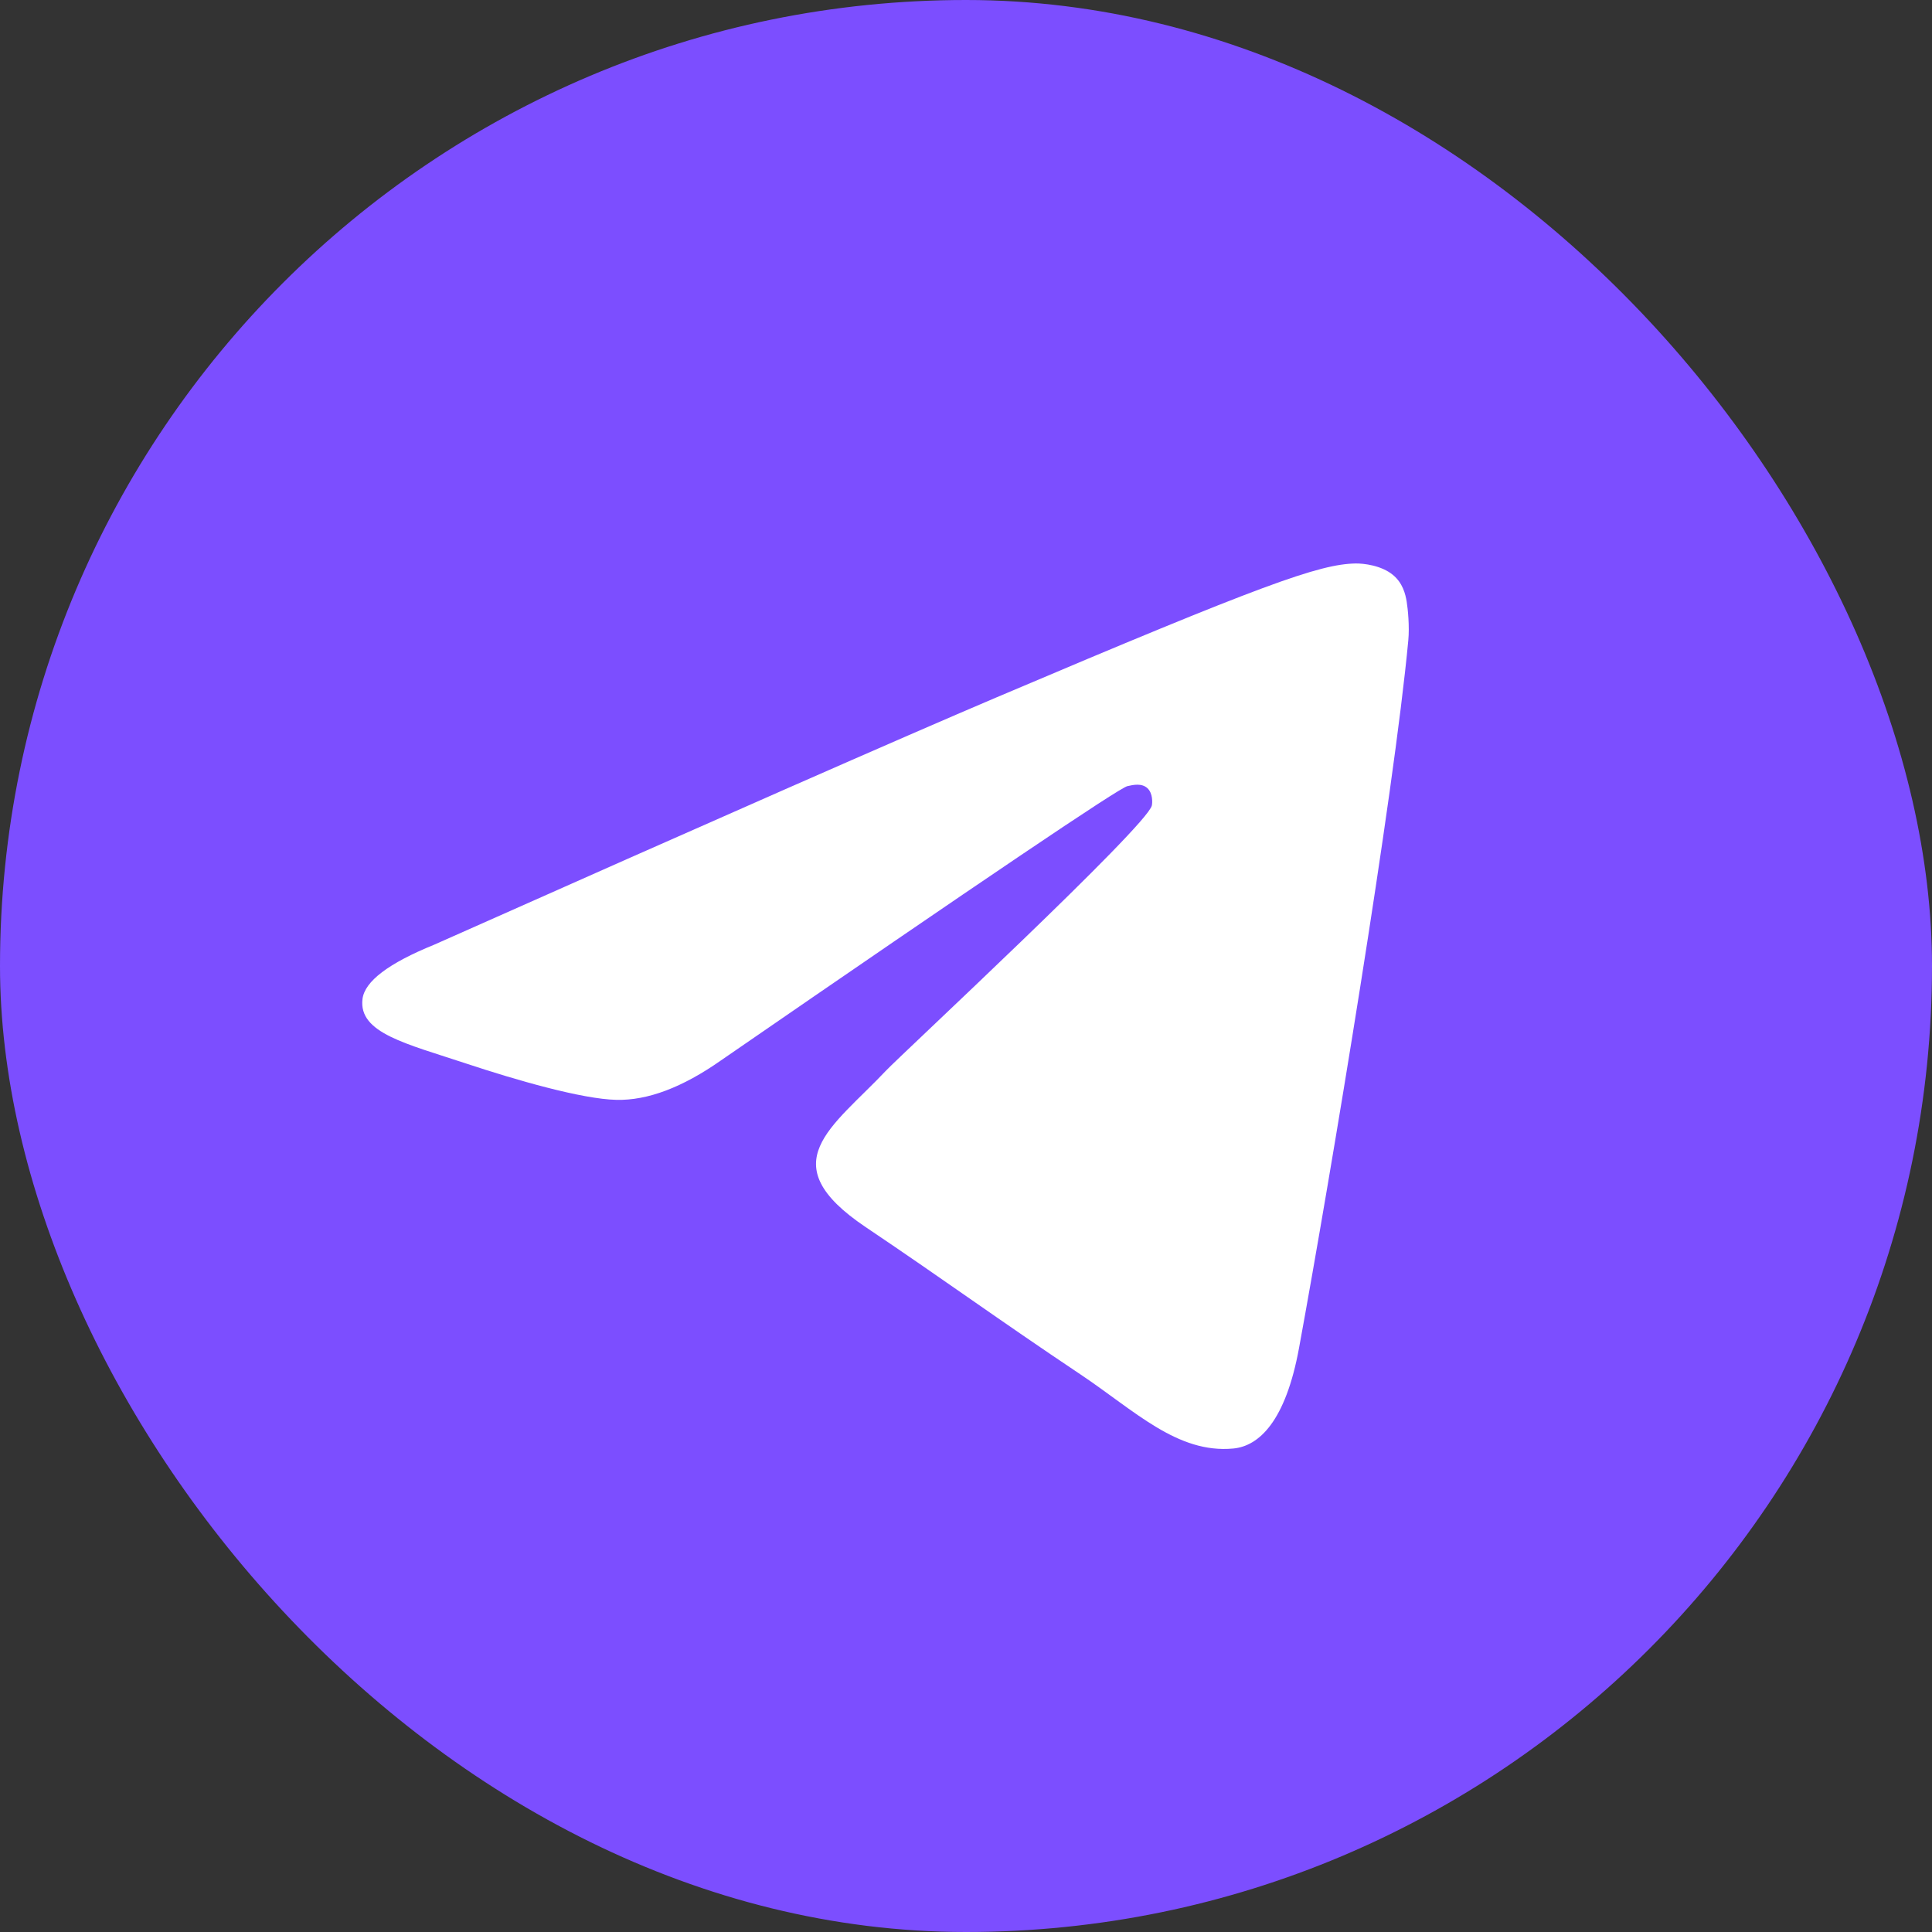 <svg width="32" height="32" viewBox="0 0 32 32" fill="none" xmlns="http://www.w3.org/2000/svg">
<rect x="0" y="0" width="32" height="32" fill="#333333" stroke="none"/>
<rect width="32" height="32" rx="16" fill="#7C4EFF"/>
<path d="M7.192 15.647C11.844 13.577 14.947 12.213 16.5 11.553C20.932 9.671 21.853 9.344 22.453 9.333C22.585 9.331 22.881 9.364 23.072 9.523C23.233 9.656 23.278 9.837 23.299 9.964C23.32 10.091 23.347 10.38 23.326 10.605C23.085 13.182 22.046 19.436 21.517 22.322C21.294 23.543 20.853 23.952 20.427 23.992C19.5 24.079 18.796 23.367 17.898 22.766C16.493 21.826 15.7 21.241 14.336 20.323C12.761 19.263 13.782 18.68 14.68 17.728C14.915 17.479 18.999 13.686 19.078 13.342C19.088 13.299 19.097 13.139 19.004 13.054C18.91 12.969 18.773 12.998 18.673 13.021C18.532 13.054 16.288 14.568 11.941 17.564C11.304 18.011 10.727 18.229 10.21 18.217C9.64 18.205 8.544 17.888 7.729 17.618C6.729 17.286 5.935 17.111 6.004 16.547C6.04 16.254 6.436 15.954 7.192 15.647Z" fill="white"/>
</svg>
